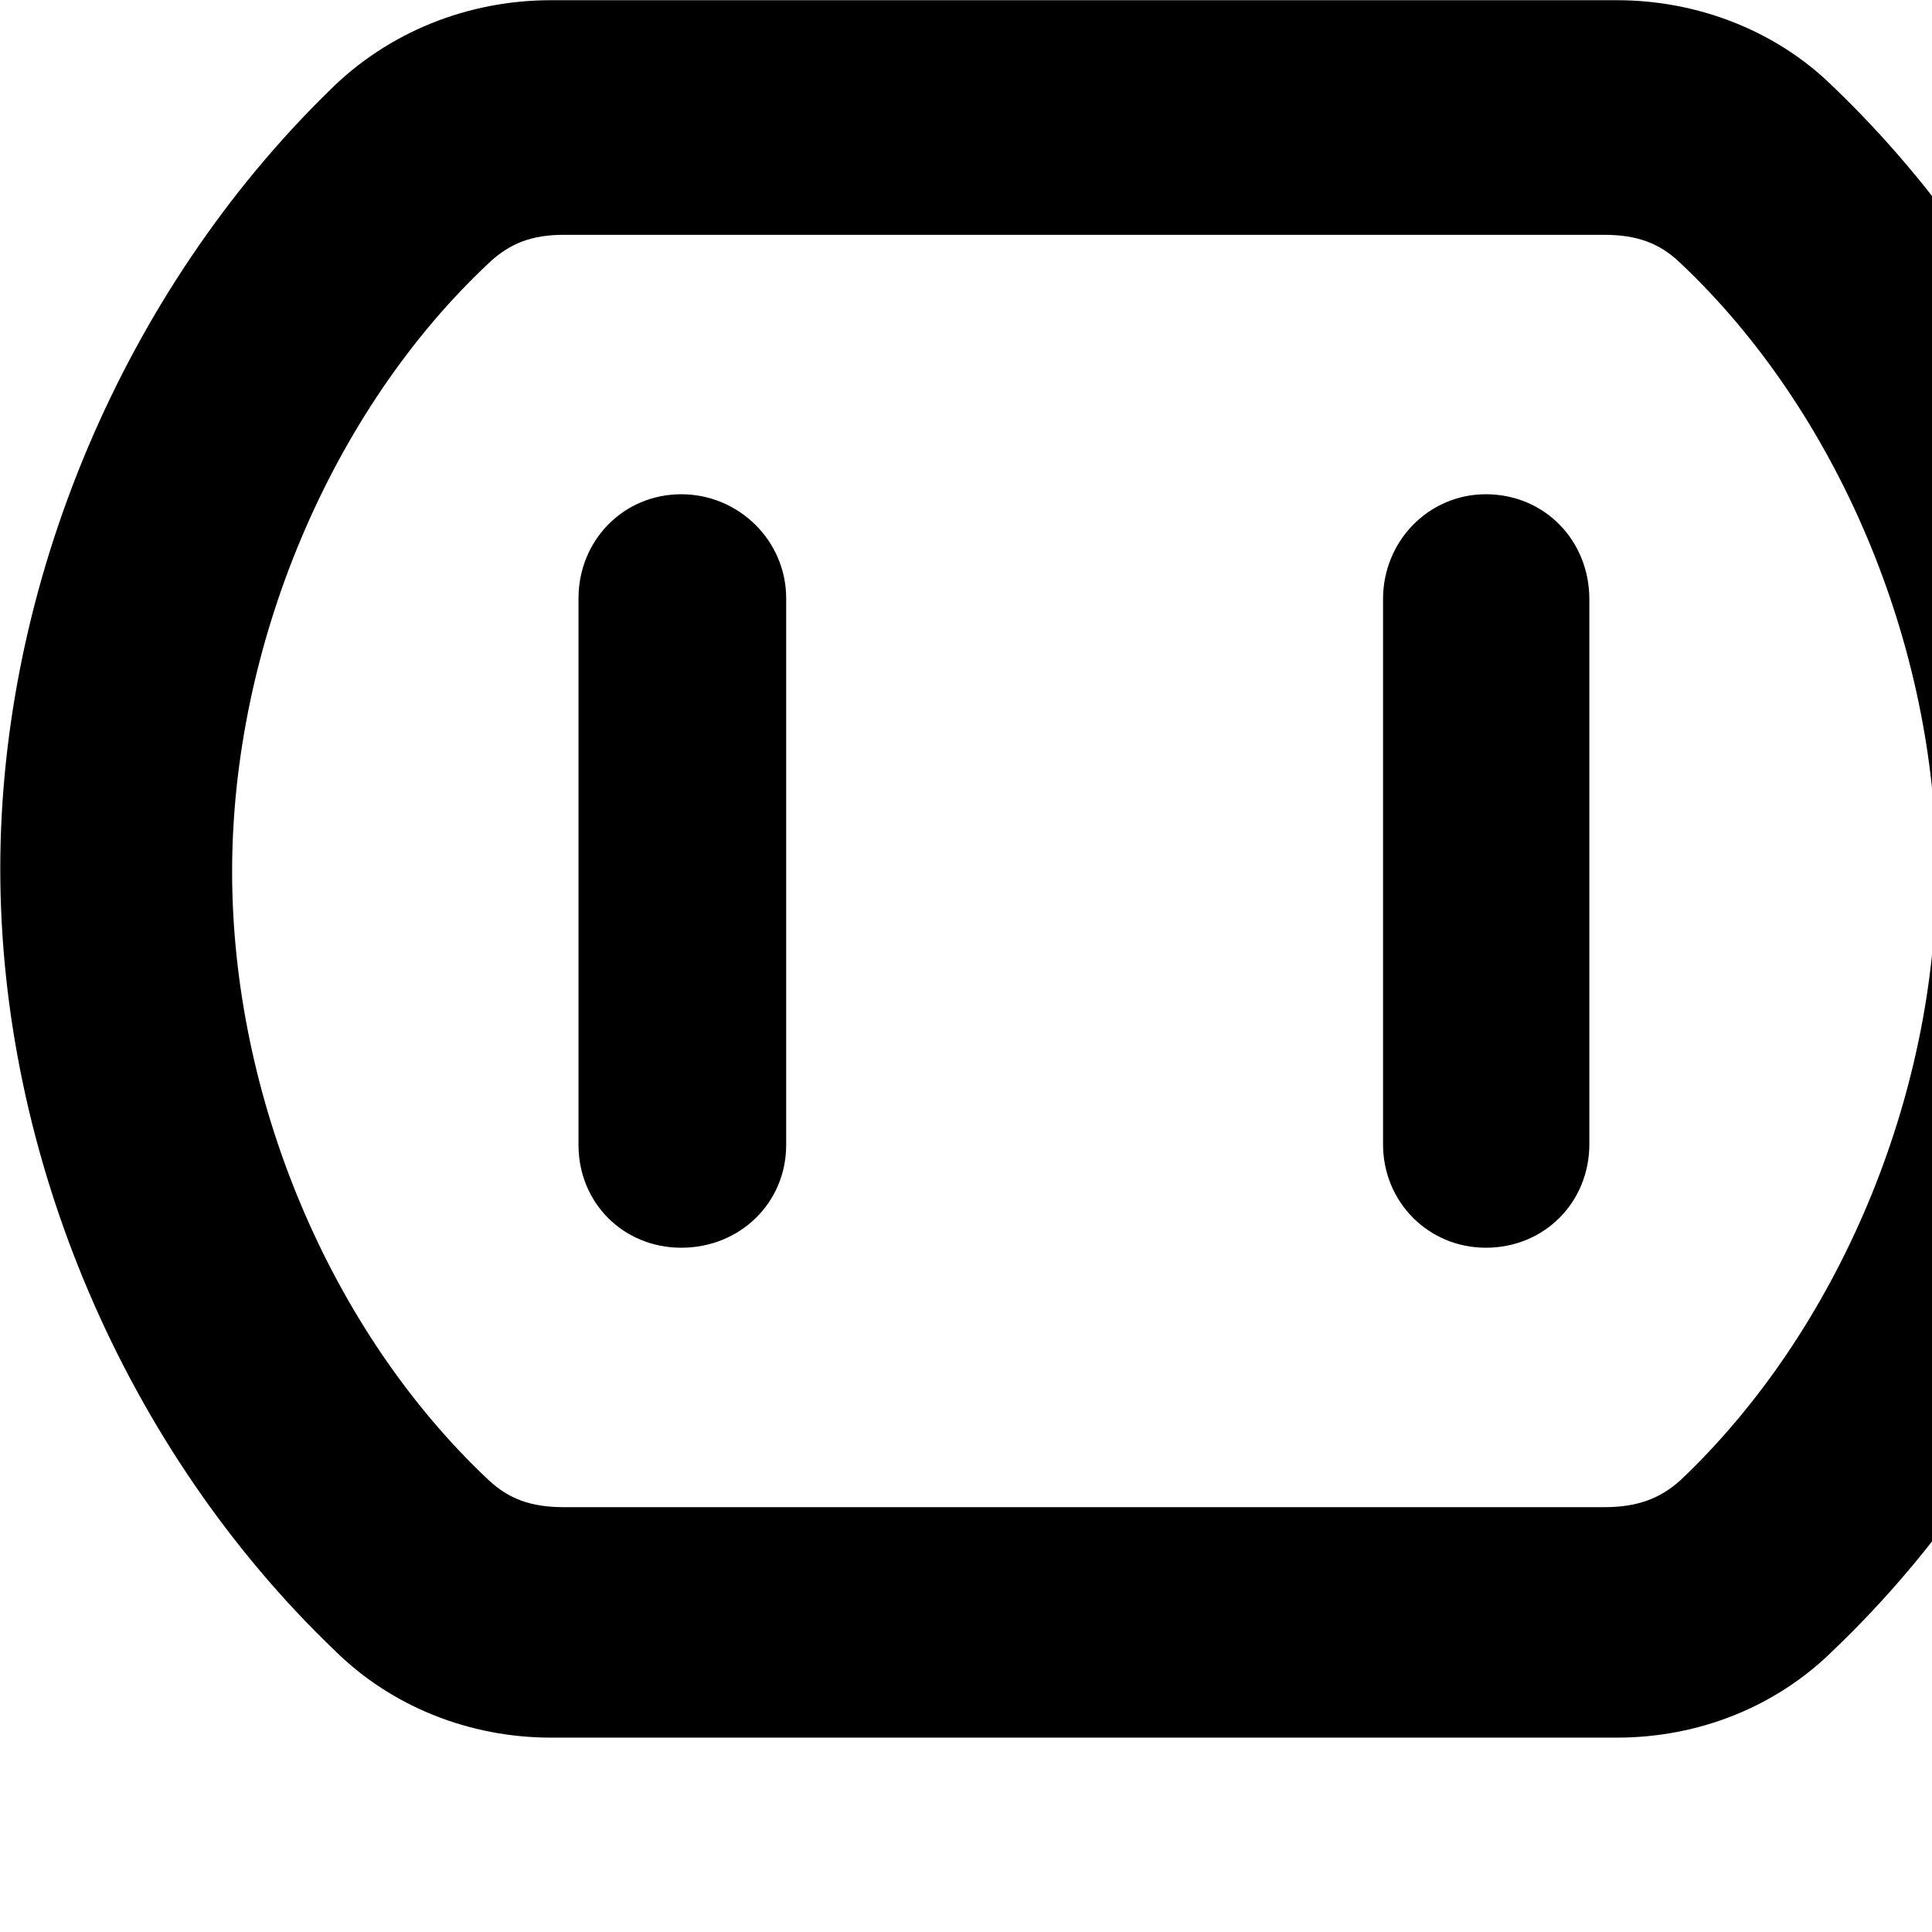 <svg xmlns="http://www.w3.org/2000/svg" viewBox="0 0 28 28" width="28" height="28">
  <path d="M7.984 25.183H23.434C24.624 25.183 25.744 24.733 26.564 23.923C29.614 21.013 31.414 16.763 31.414 12.593C31.414 8.423 29.614 4.173 26.564 1.253C25.754 0.453 24.614 0.003 23.434 0.003H7.984C6.784 0.003 5.624 0.463 4.774 1.313C1.794 4.223 0.004 8.453 0.004 12.593C0.004 16.763 1.814 21.013 4.854 23.923C5.674 24.733 6.804 25.183 7.984 25.183ZM8.174 21.843C7.694 21.843 7.374 21.723 7.084 21.453C4.784 19.293 3.364 15.903 3.364 12.633C3.364 9.353 4.804 5.943 7.094 3.803C7.394 3.523 7.714 3.403 8.174 3.403H23.244C23.724 3.403 24.054 3.523 24.354 3.813C26.634 5.963 28.064 9.353 28.064 12.633C28.064 15.903 26.634 19.293 24.354 21.453C24.054 21.723 23.724 21.843 23.244 21.843ZM9.874 18.083C10.724 18.083 11.394 17.433 11.394 16.593V8.673C11.394 7.833 10.704 7.163 9.874 7.163C9.034 7.163 8.384 7.833 8.384 8.673V16.593C8.384 17.433 9.034 18.083 9.874 18.083ZM21.534 18.083C22.384 18.083 23.034 17.423 23.034 16.583V8.683C23.034 7.833 22.384 7.163 21.534 7.163C20.704 7.163 20.044 7.843 20.044 8.683V16.583C20.044 17.423 20.704 18.083 21.534 18.083Z" />
</svg>
